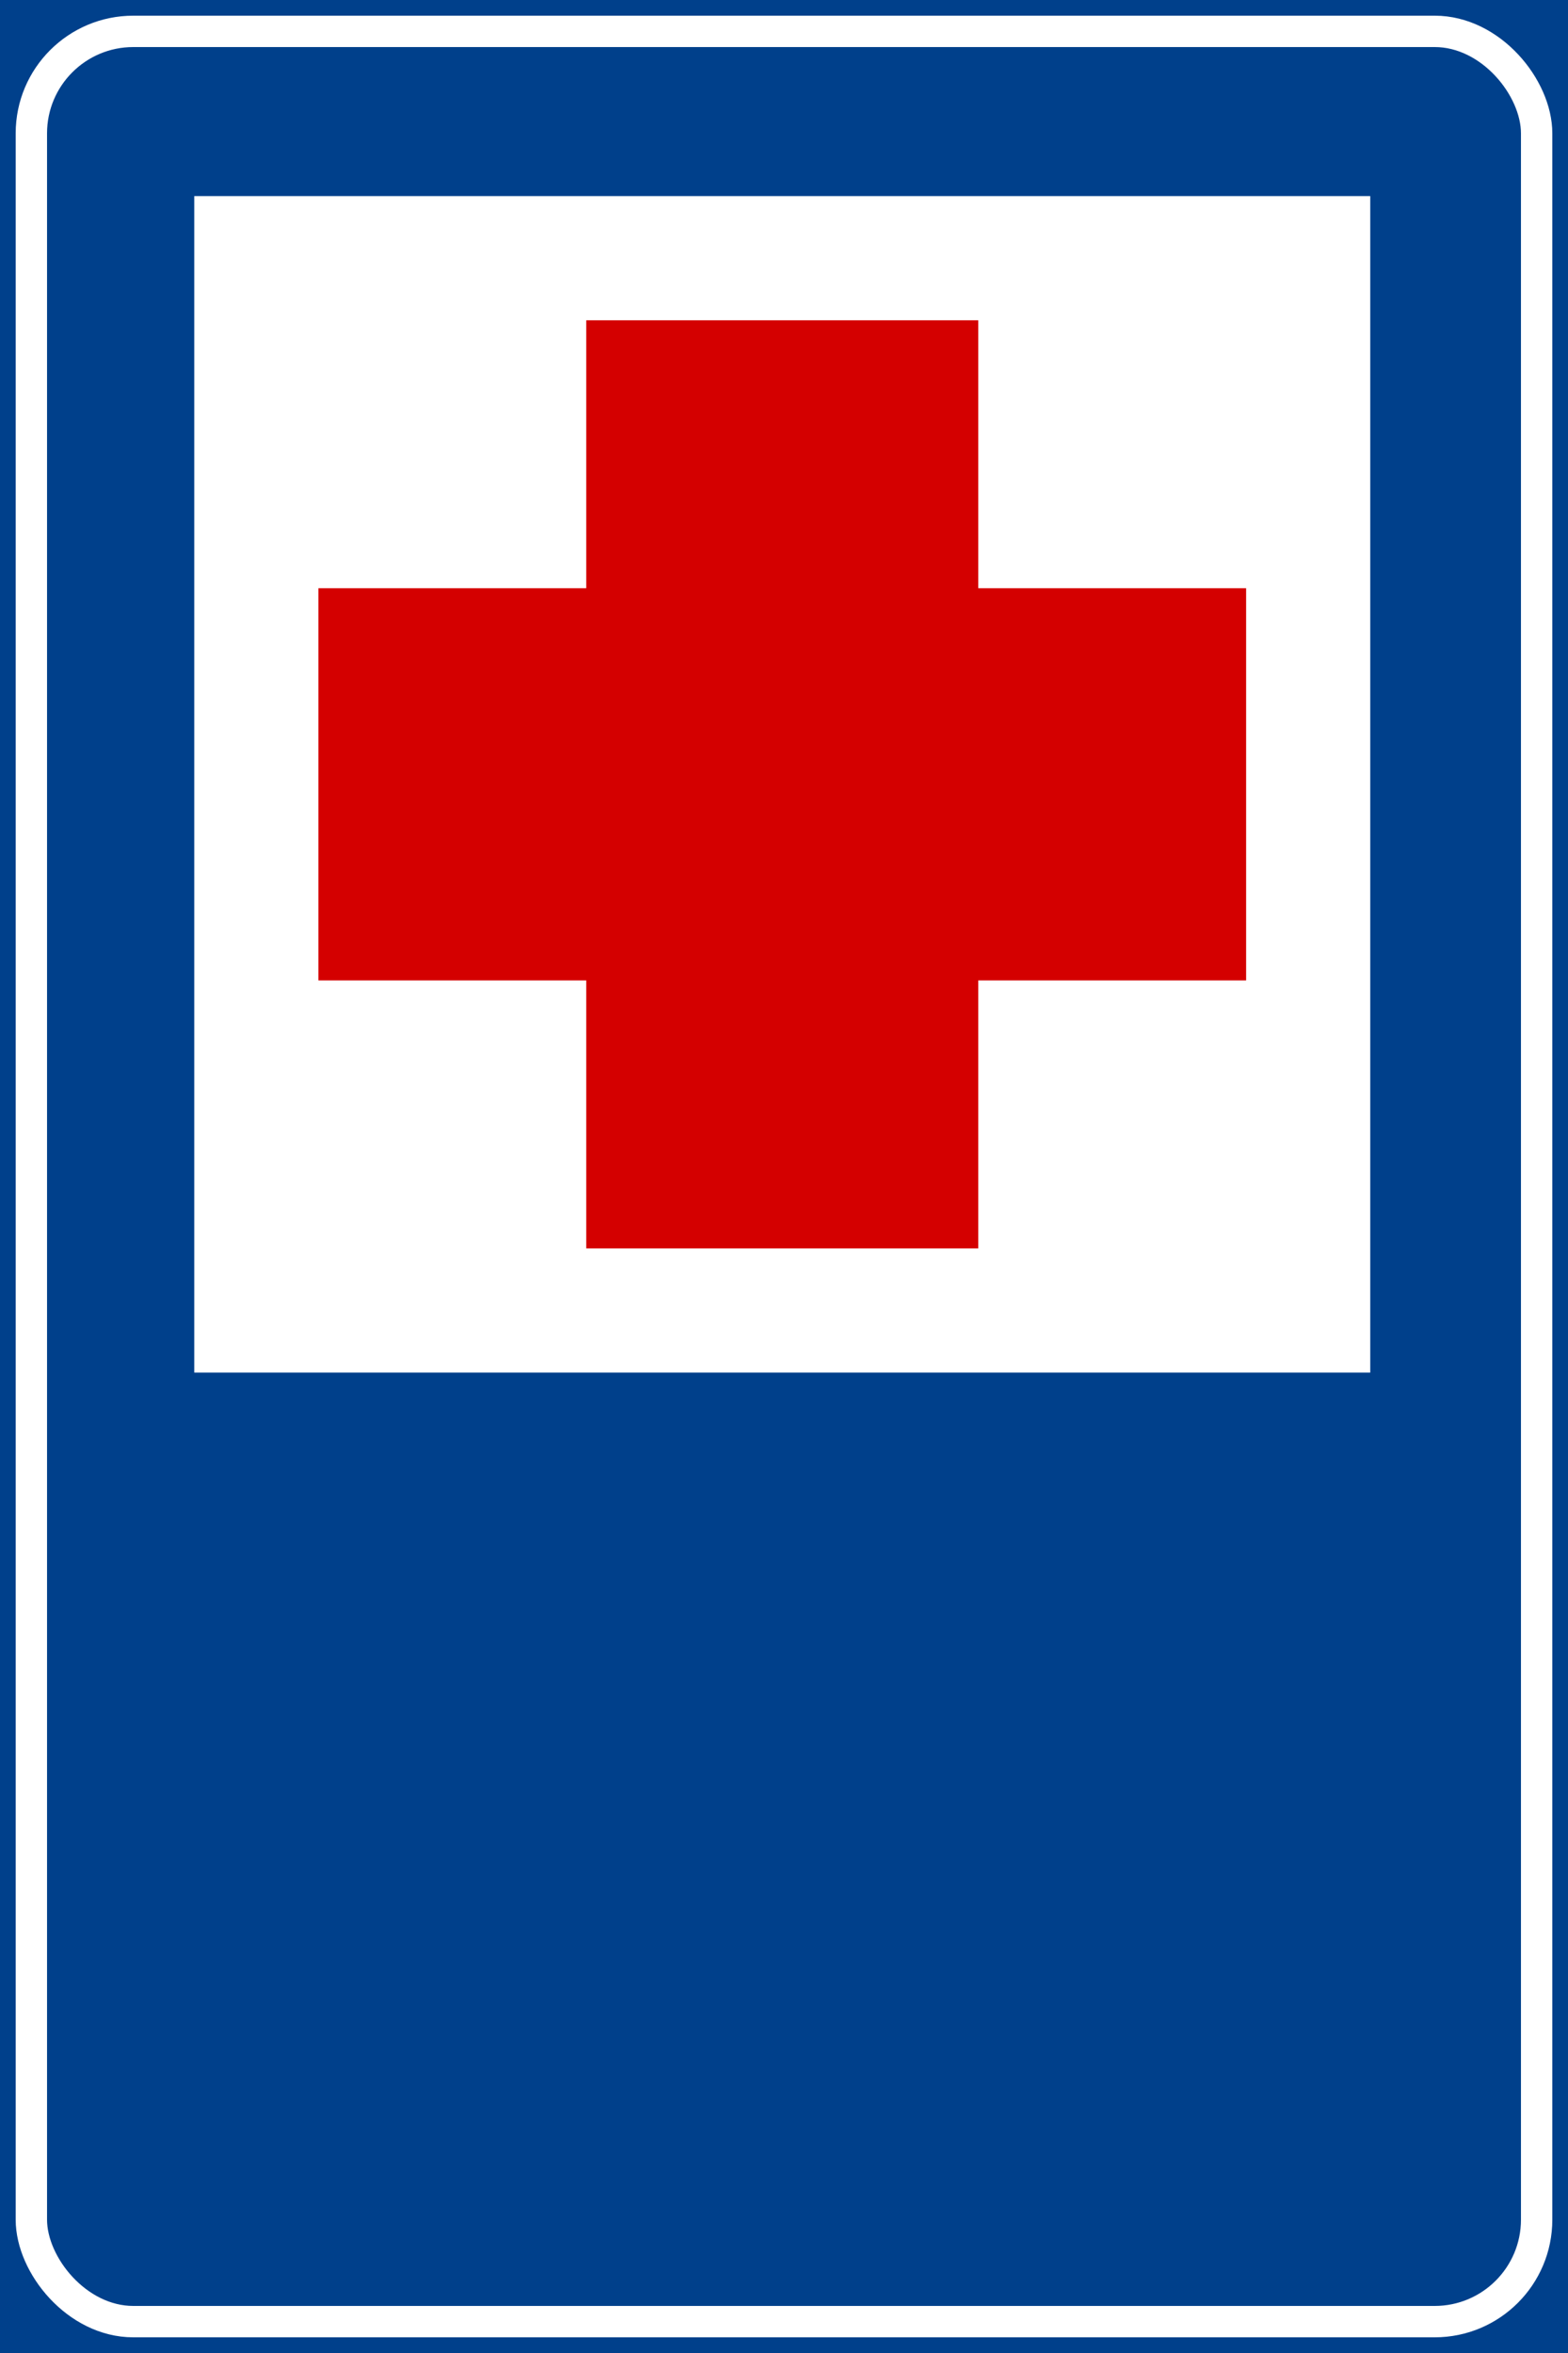 <?xml version="1.0" encoding="UTF-8" standalone="no"?>
<!-- Created with Inkscape (http://www.inkscape.org/) -->

<svg
   width="600mm"
   height="900mm"
   viewBox="0 0 600 900"
   version="1.1"
   id="svg10517"
   inkscape:version="1.2.1 (9c6d41e410, 2022-07-14)"
   sodipodi:docname="Pronto soccorso 1992.svg"
   xmlns:inkscape="http://www.inkscape.org/namespaces/inkscape"
   xmlns:sodipodi="http://sodipodi.sourceforge.net/DTD/sodipodi-0.dtd"
   xmlns="http://www.w3.org/2000/svg"
   xmlns:svg="http://www.w3.org/2000/svg">
  <rect x="0" y="0" width="600" height="900" fill="#808080" stroke="none"/>
  <sodipodi:namedview
     id="namedview10519"
     pagecolor="#ffffff"
     bordercolor="#000000"
     borderopacity="0.25"
     inkscape:showpageshadow="2"
     inkscape:pageopacity="0.0"
     inkscape:pagecheckerboard="0"
     inkscape:deskcolor="#d1d1d1"
     inkscape:document-units="mm"
     showgrid="false"
     inkscape:zoom="0.13480463"
     inkscape:cx="1138.6849"
     inkscape:cy="1346.3929"
     inkscape:window-width="1920"
     inkscape:window-height="991"
     inkscape:window-x="-9"
     inkscape:window-y="-9"
     inkscape:window-maximized="1"
     inkscape:current-layer="layer1" />
  <defs
     id="defs10514" />
  <g
     inkscape:label="Livello 1"
     inkscape:groupmode="layer"
     id="layer1"
     transform="translate(192.095,398.303)">
    <g
       id="g9773"
       transform="translate(340.729,-841.619)">
      <rect
         style="fill:#00408b;fill-opacity:1;stroke:#ff73ff;stroke-width:0;stroke-dasharray:none;paint-order:fill markers stroke"
         id="rect3897"
         width="600"
         height="900"
         x="-532.824"
         y="443.316" />
      <rect
         style="fill:none;stroke:#ffffff;stroke-width:12;stroke-dasharray:none;stroke-opacity:1;paint-order:fill markers stroke"
         id="rect3897-7"
         width="576"
         height="876"
         x="-520.824"
         y="455.316"
         rx="39"
         ry="39" />
      <rect
         style="fill:#ffffff;fill-opacity:1;stroke:#ff73ff;stroke-width:0;stroke-dasharray:none;paint-order:fill markers stroke"
         id="rect3088-3"
         width="450"
         height="450"
         x="-458.494"
         y="518.316" />
      <path
         id="rect3086-0"
         style="fill:#d40000;stroke:#ff73ff;stroke-width:0;stroke-dasharray:none;paint-order:fill markers stroke"
         d="M -308.494,565.816 V 668.316 H -410.994 v 150 h 102.5 v 102.5 h 150 V 818.316 H -55.994 V 668.316 H -158.494 V 565.816 Z" />
    </g>
  </g>
</svg>
